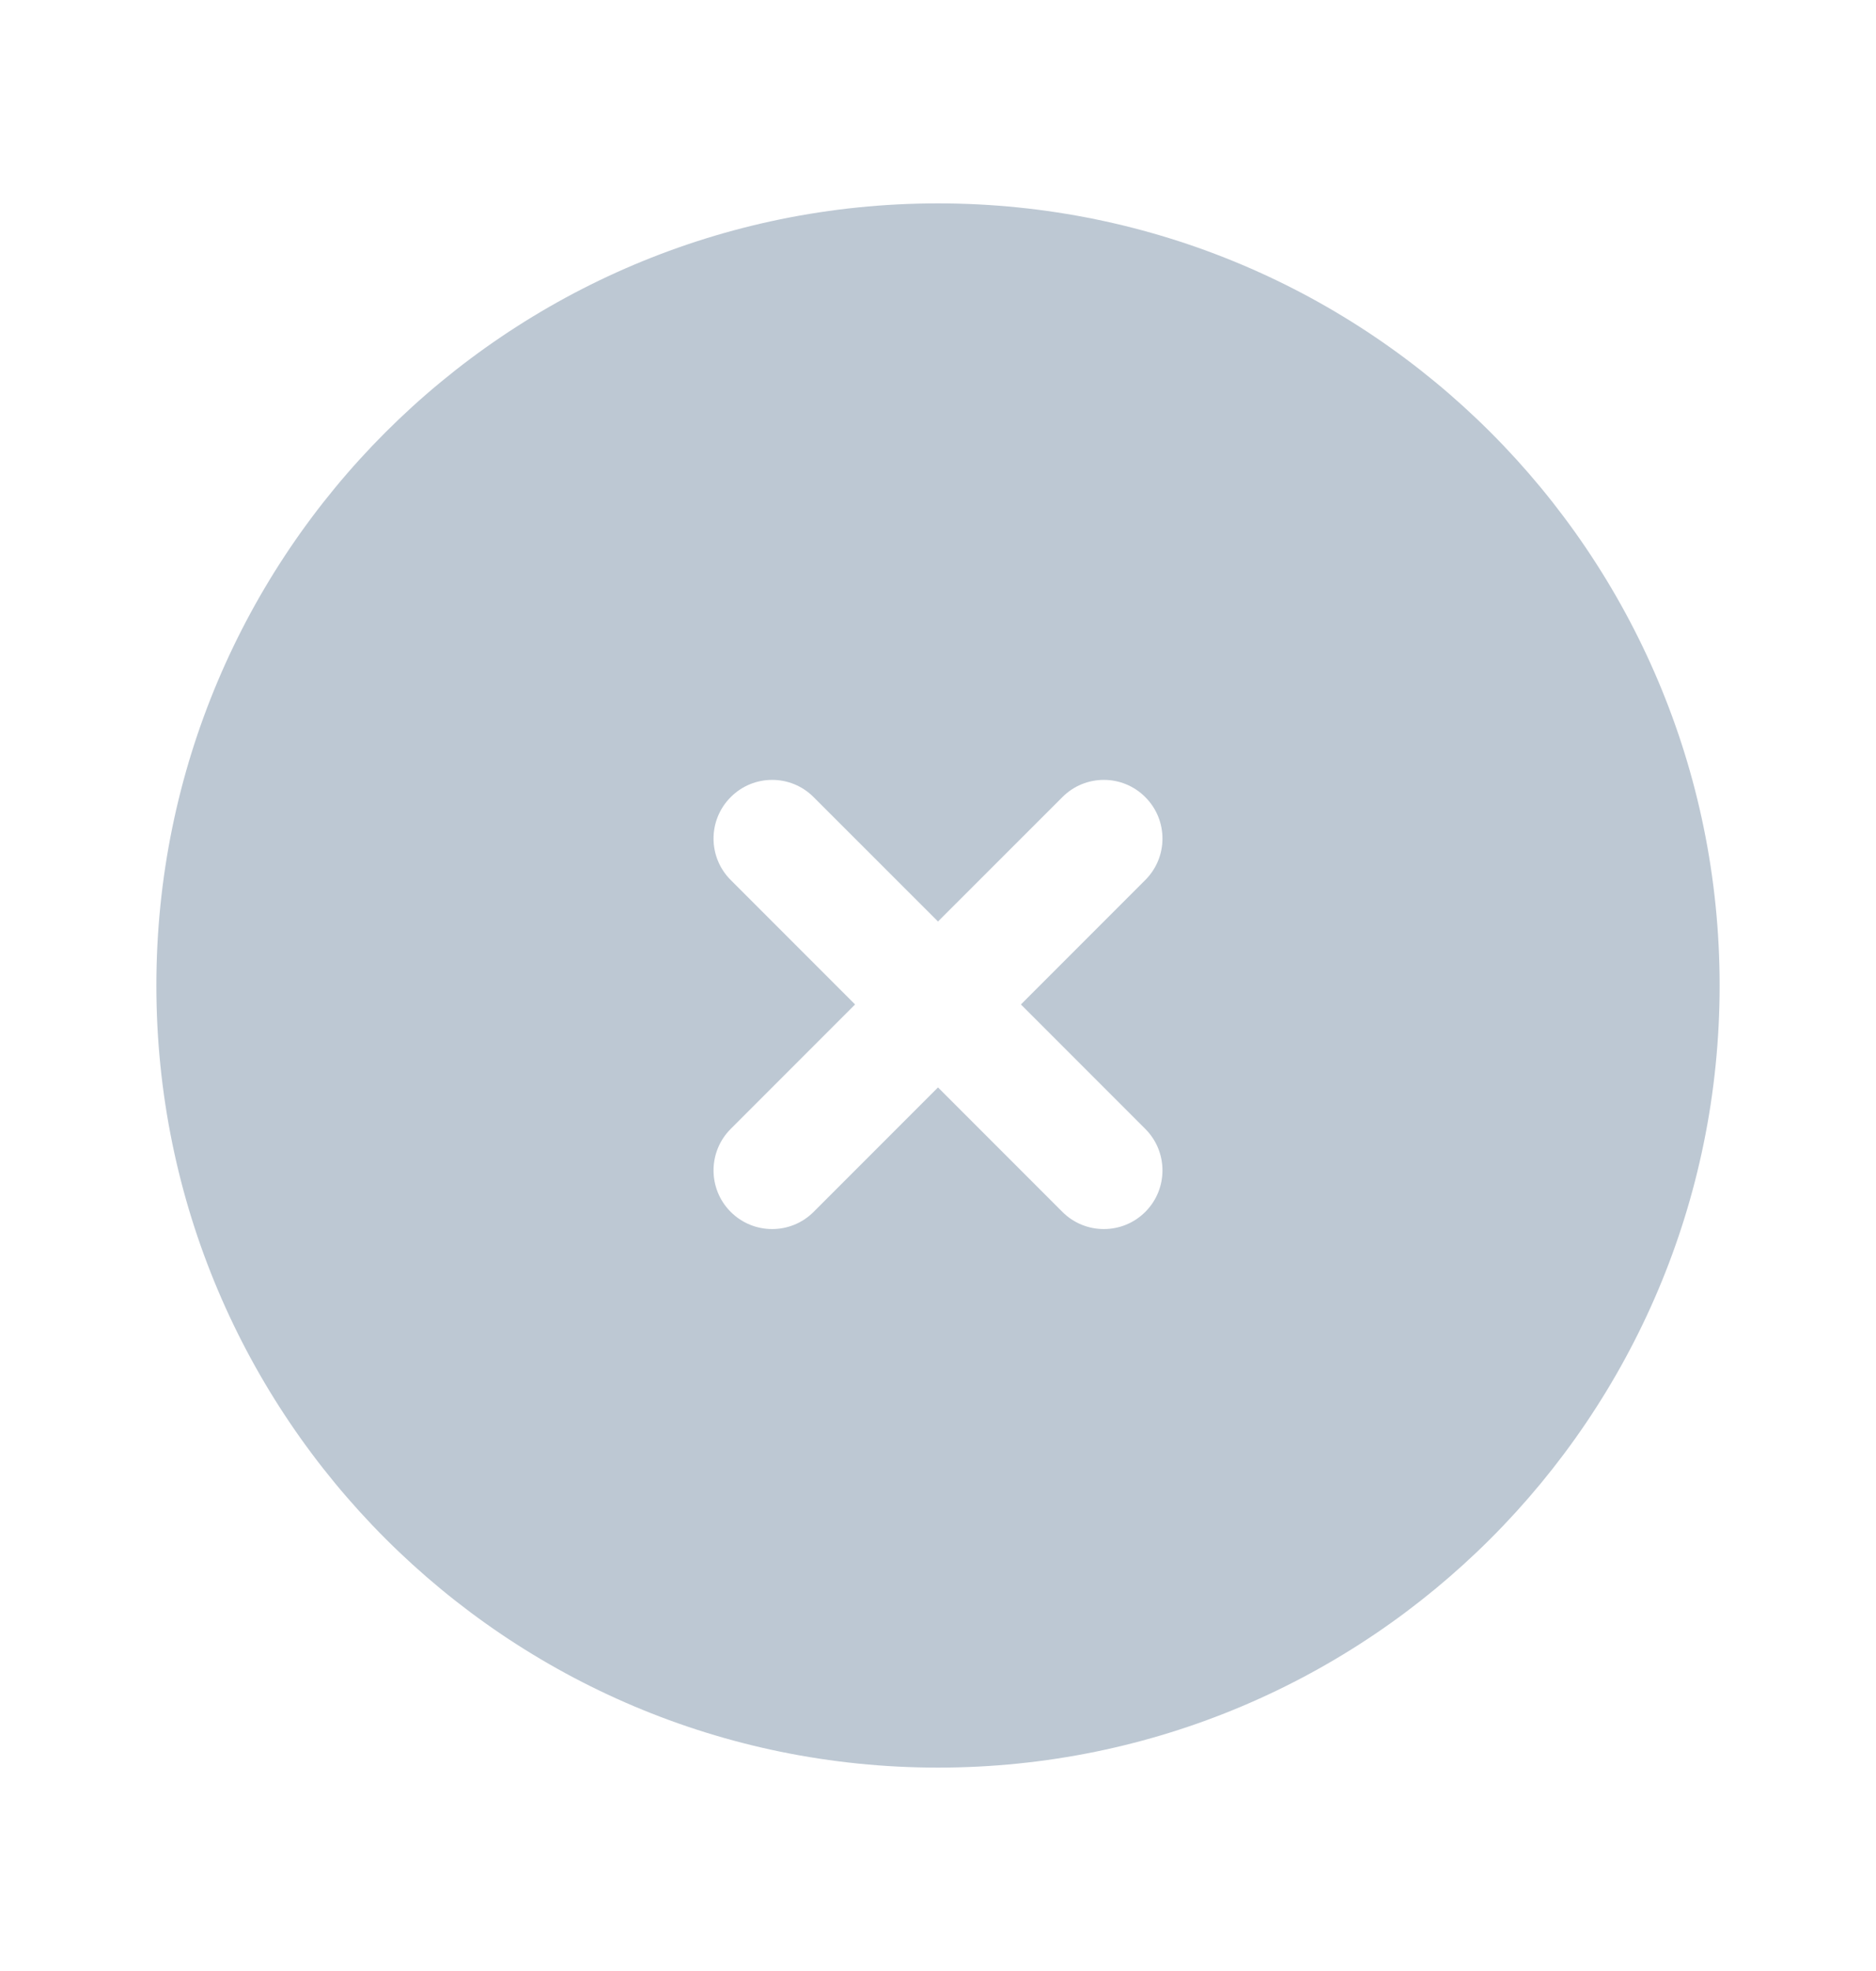<svg width="20" height="21" viewBox="0 0 20 21" fill="none" xmlns="http://www.w3.org/2000/svg">
<path fill-rule="evenodd" clip-rule="evenodd" d="M10 18.833C14.602 18.833 18.333 15.102 18.333 10.5C18.333 5.898 14.602 2.167 10 2.167C5.398 2.167 1.667 5.898 1.667 10.5C1.667 15.102 5.398 18.833 10 18.833ZM12.21 9.376C12.454 9.132 12.454 8.737 12.21 8.493C11.966 8.248 11.57 8.248 11.326 8.493L10 9.818L8.674 8.493C8.43 8.248 8.034 8.248 7.79 8.493C7.546 8.737 7.546 9.132 7.79 9.376L9.116 10.702L7.79 12.028C7.546 12.272 7.546 12.668 7.79 12.912C8.034 13.156 8.43 13.156 8.674 12.912L10 11.586L11.326 12.912C11.57 13.156 11.966 13.156 12.21 12.912C12.454 12.668 12.454 12.272 12.21 12.028L10.884 10.702L12.21 9.376Z" fill="#BDC8D3"/>
</svg>

